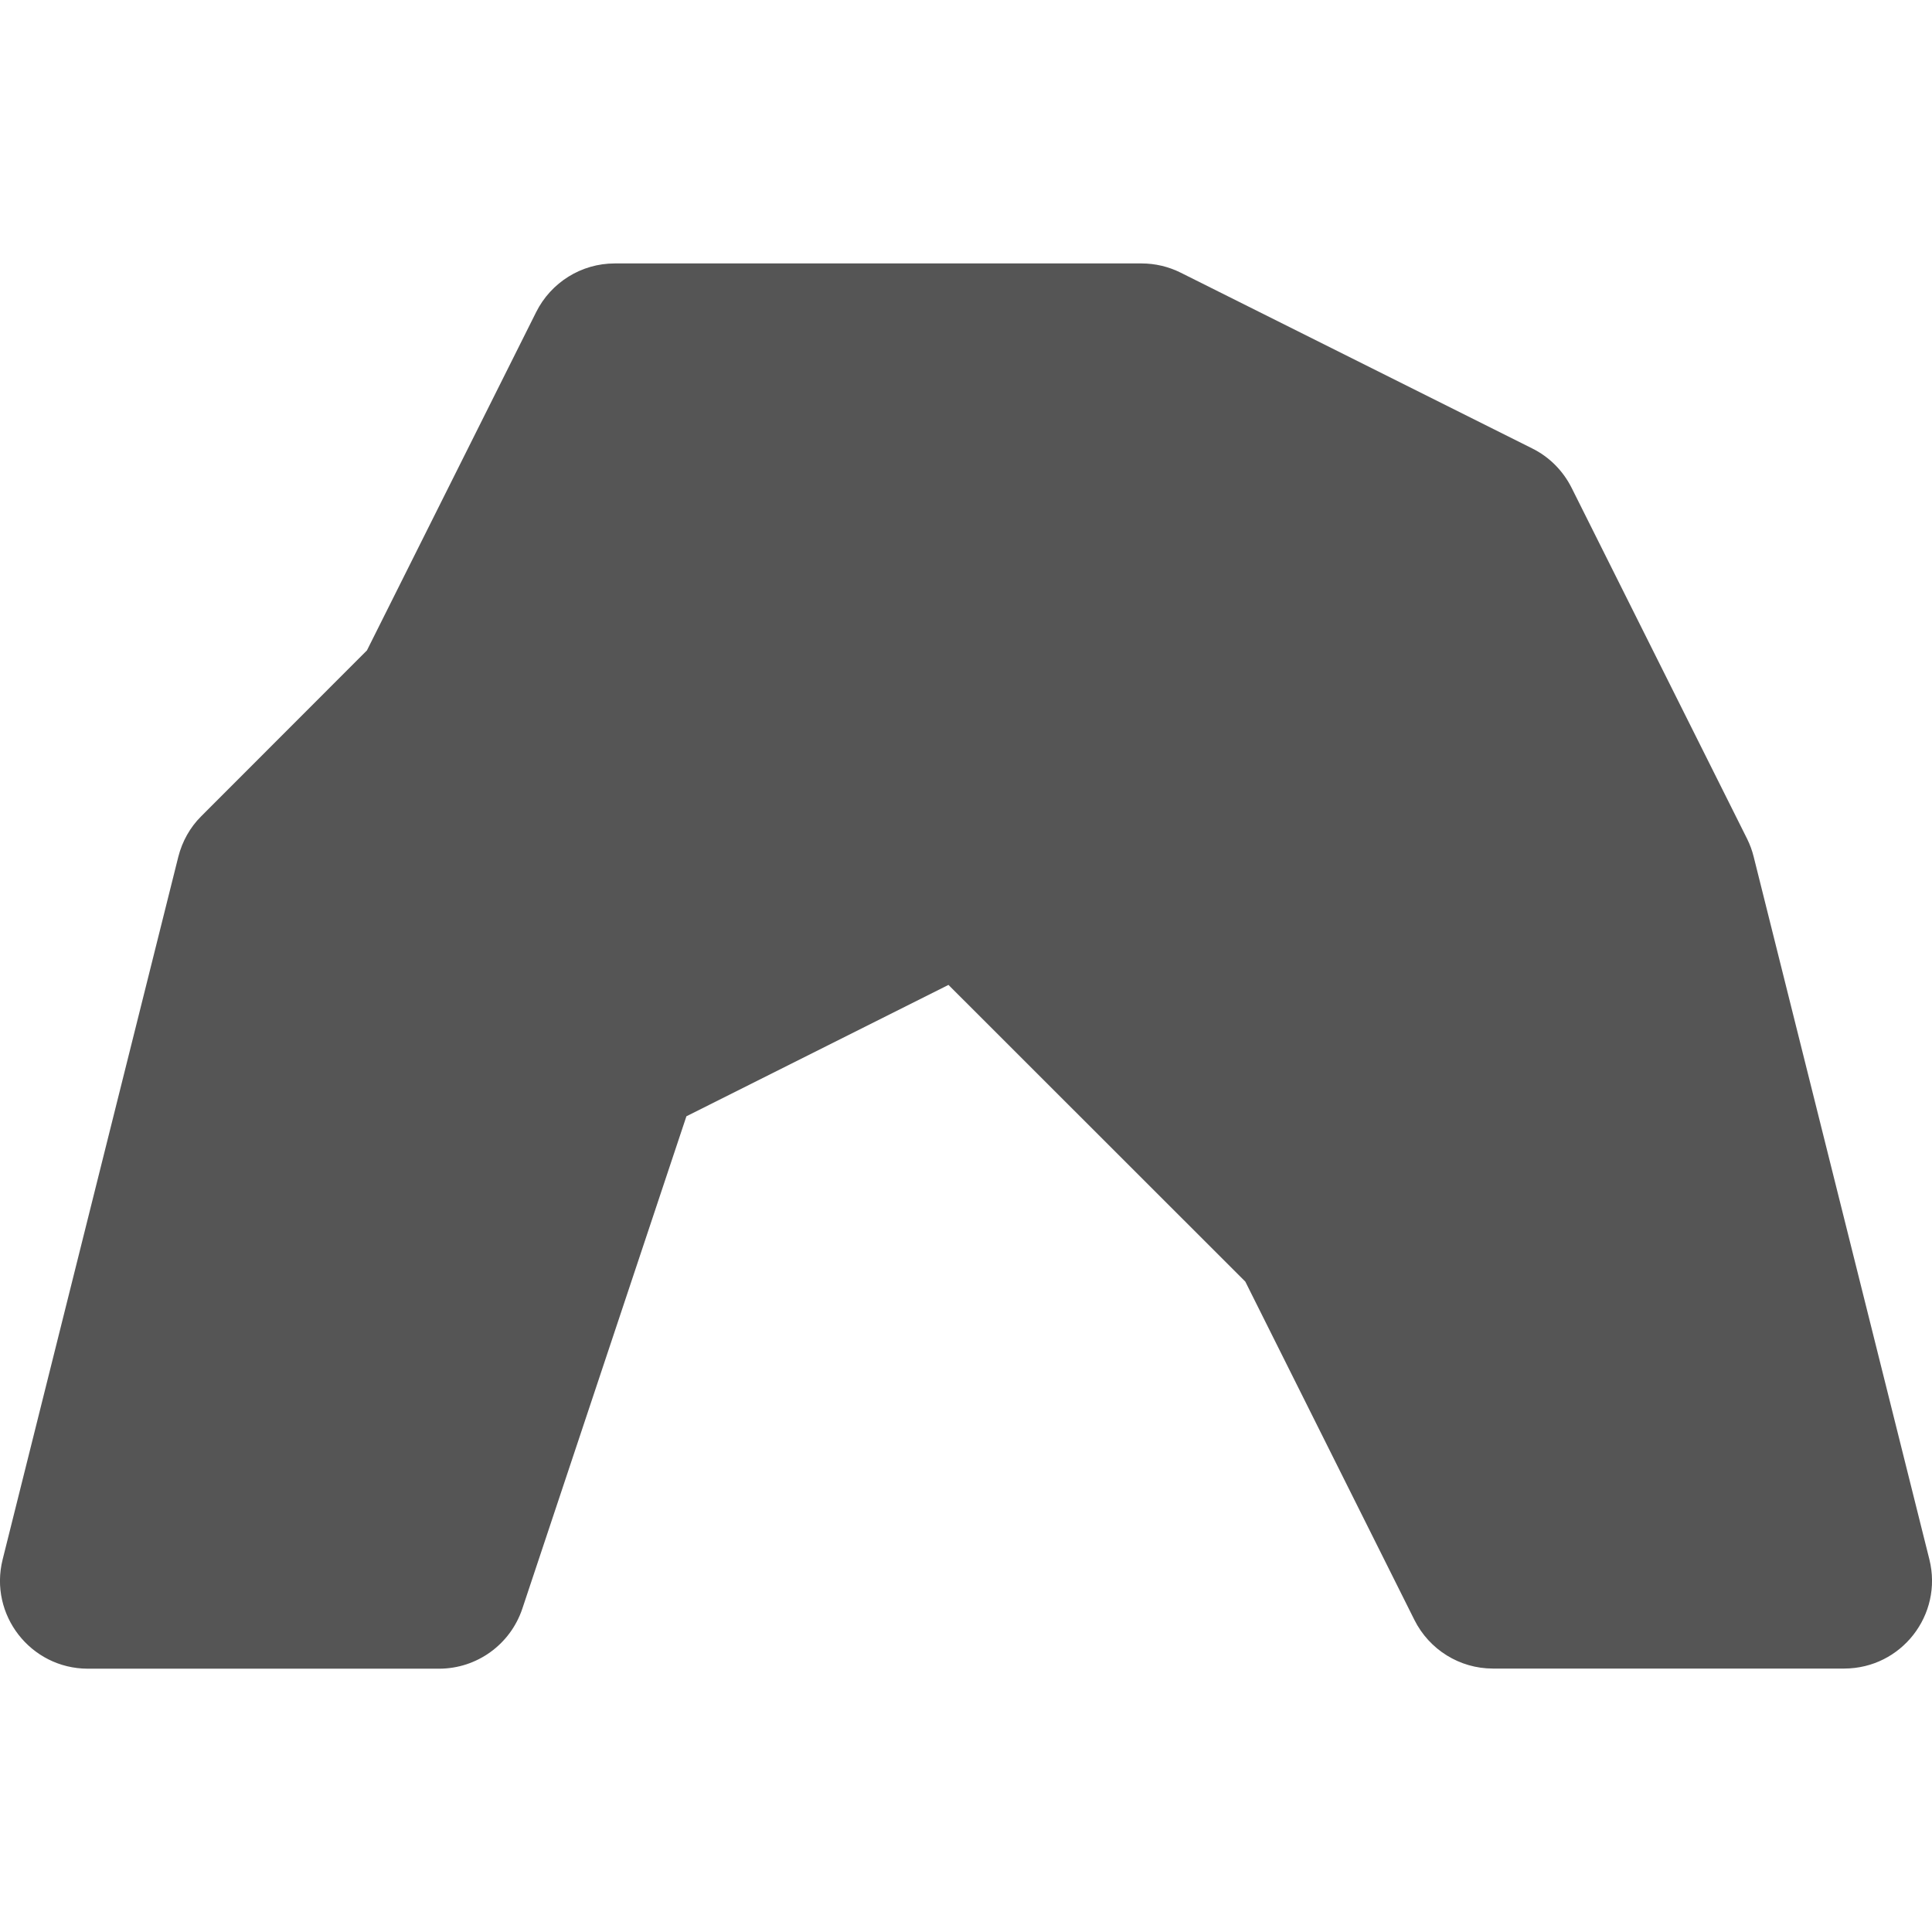 <?xml version="1.0" encoding="UTF-8" standalone="no"?>
<svg
   xmlns:dc="http://purl.org/dc/elements/1.1/"
   xmlns:cc="http://creativecommons.org/ns#"
   xmlns:rdf="http://www.w3.org/1999/02/22-rdf-syntax-ns#"
   xmlns:svg="http://www.w3.org/2000/svg"
   xmlns="http://www.w3.org/2000/svg"
   xmlns:sodipodi="http://sodipodi.sourceforge.net/DTD/sodipodi-0.dtd"
   xmlns:inkscape="http://www.inkscape.org/namespaces/inkscape"
   width="14"
   height="14"
   version="1.1"
   id="svg4"
   sodipodi:docname="cave.svg"
   inkscape:version="0.92.5 (2060ec1f9f, 2020-04-08)">
  <defs
     id="defs8" />
  <sodipodi:namedview
     pagecolor="#ffffff"
     bordercolor="#666666"
     borderopacity="1"
     objecttolerance="10"
     gridtolerance="10"
     guidetolerance="10"
     inkscape:pageopacity="0"
     inkscape:pageshadow="2"
     inkscape:window-width="1366"
     inkscape:window-height="741"
     id="namedview6"
     showgrid="false"
     fit-margin-top="0"
     fit-margin-left="0"
     fit-margin-right="0"
     fit-margin-bottom="0"
     inkscape:zoom="14.75"
     inkscape:cx="5.9995025"
     inkscape:cy="4.0000001"
     inkscape:window-x="0"
     inkscape:window-y="27"
     inkscape:window-maximized="1"
     inkscape:current-layer="svg4" />
  <path
     d="M 4.454,1.909 C 4.213,1.909 3.993,2.046 3.885,2.262 L 2.659,4.713 1.459,5.914 C 1.377,5.995 1.32,6.098 1.292,6.209 L 0.019,11.301 c -0.1,0.401 0.203,0.79 0.617,0.791 H 3.181 c 0.274,1.27e-4 0.517,-0.175 0.604,-0.435 L 4.974,8.089 6.873,7.137 9.024,9.287 10.249,11.738 c 0.108,0.216 0.328,0.353 0.569,0.353 h 2.546 c 0.414,-6.37e-4 0.717,-0.389 0.617,-0.791 L 12.708,6.209 c -0.011,-0.045 -0.027,-0.088 -0.047,-0.129 L 11.388,3.534 C 11.326,3.411 11.226,3.31 11.102,3.249 L 8.556,1.976 C 8.468,1.932 8.371,1.909 8.273,1.909 H 4.454"
     id="path2"
     inkscape:connector-curvature="0"
     style="fill:#555555;stroke-width:1;fill-opacity:1" />
</svg>
